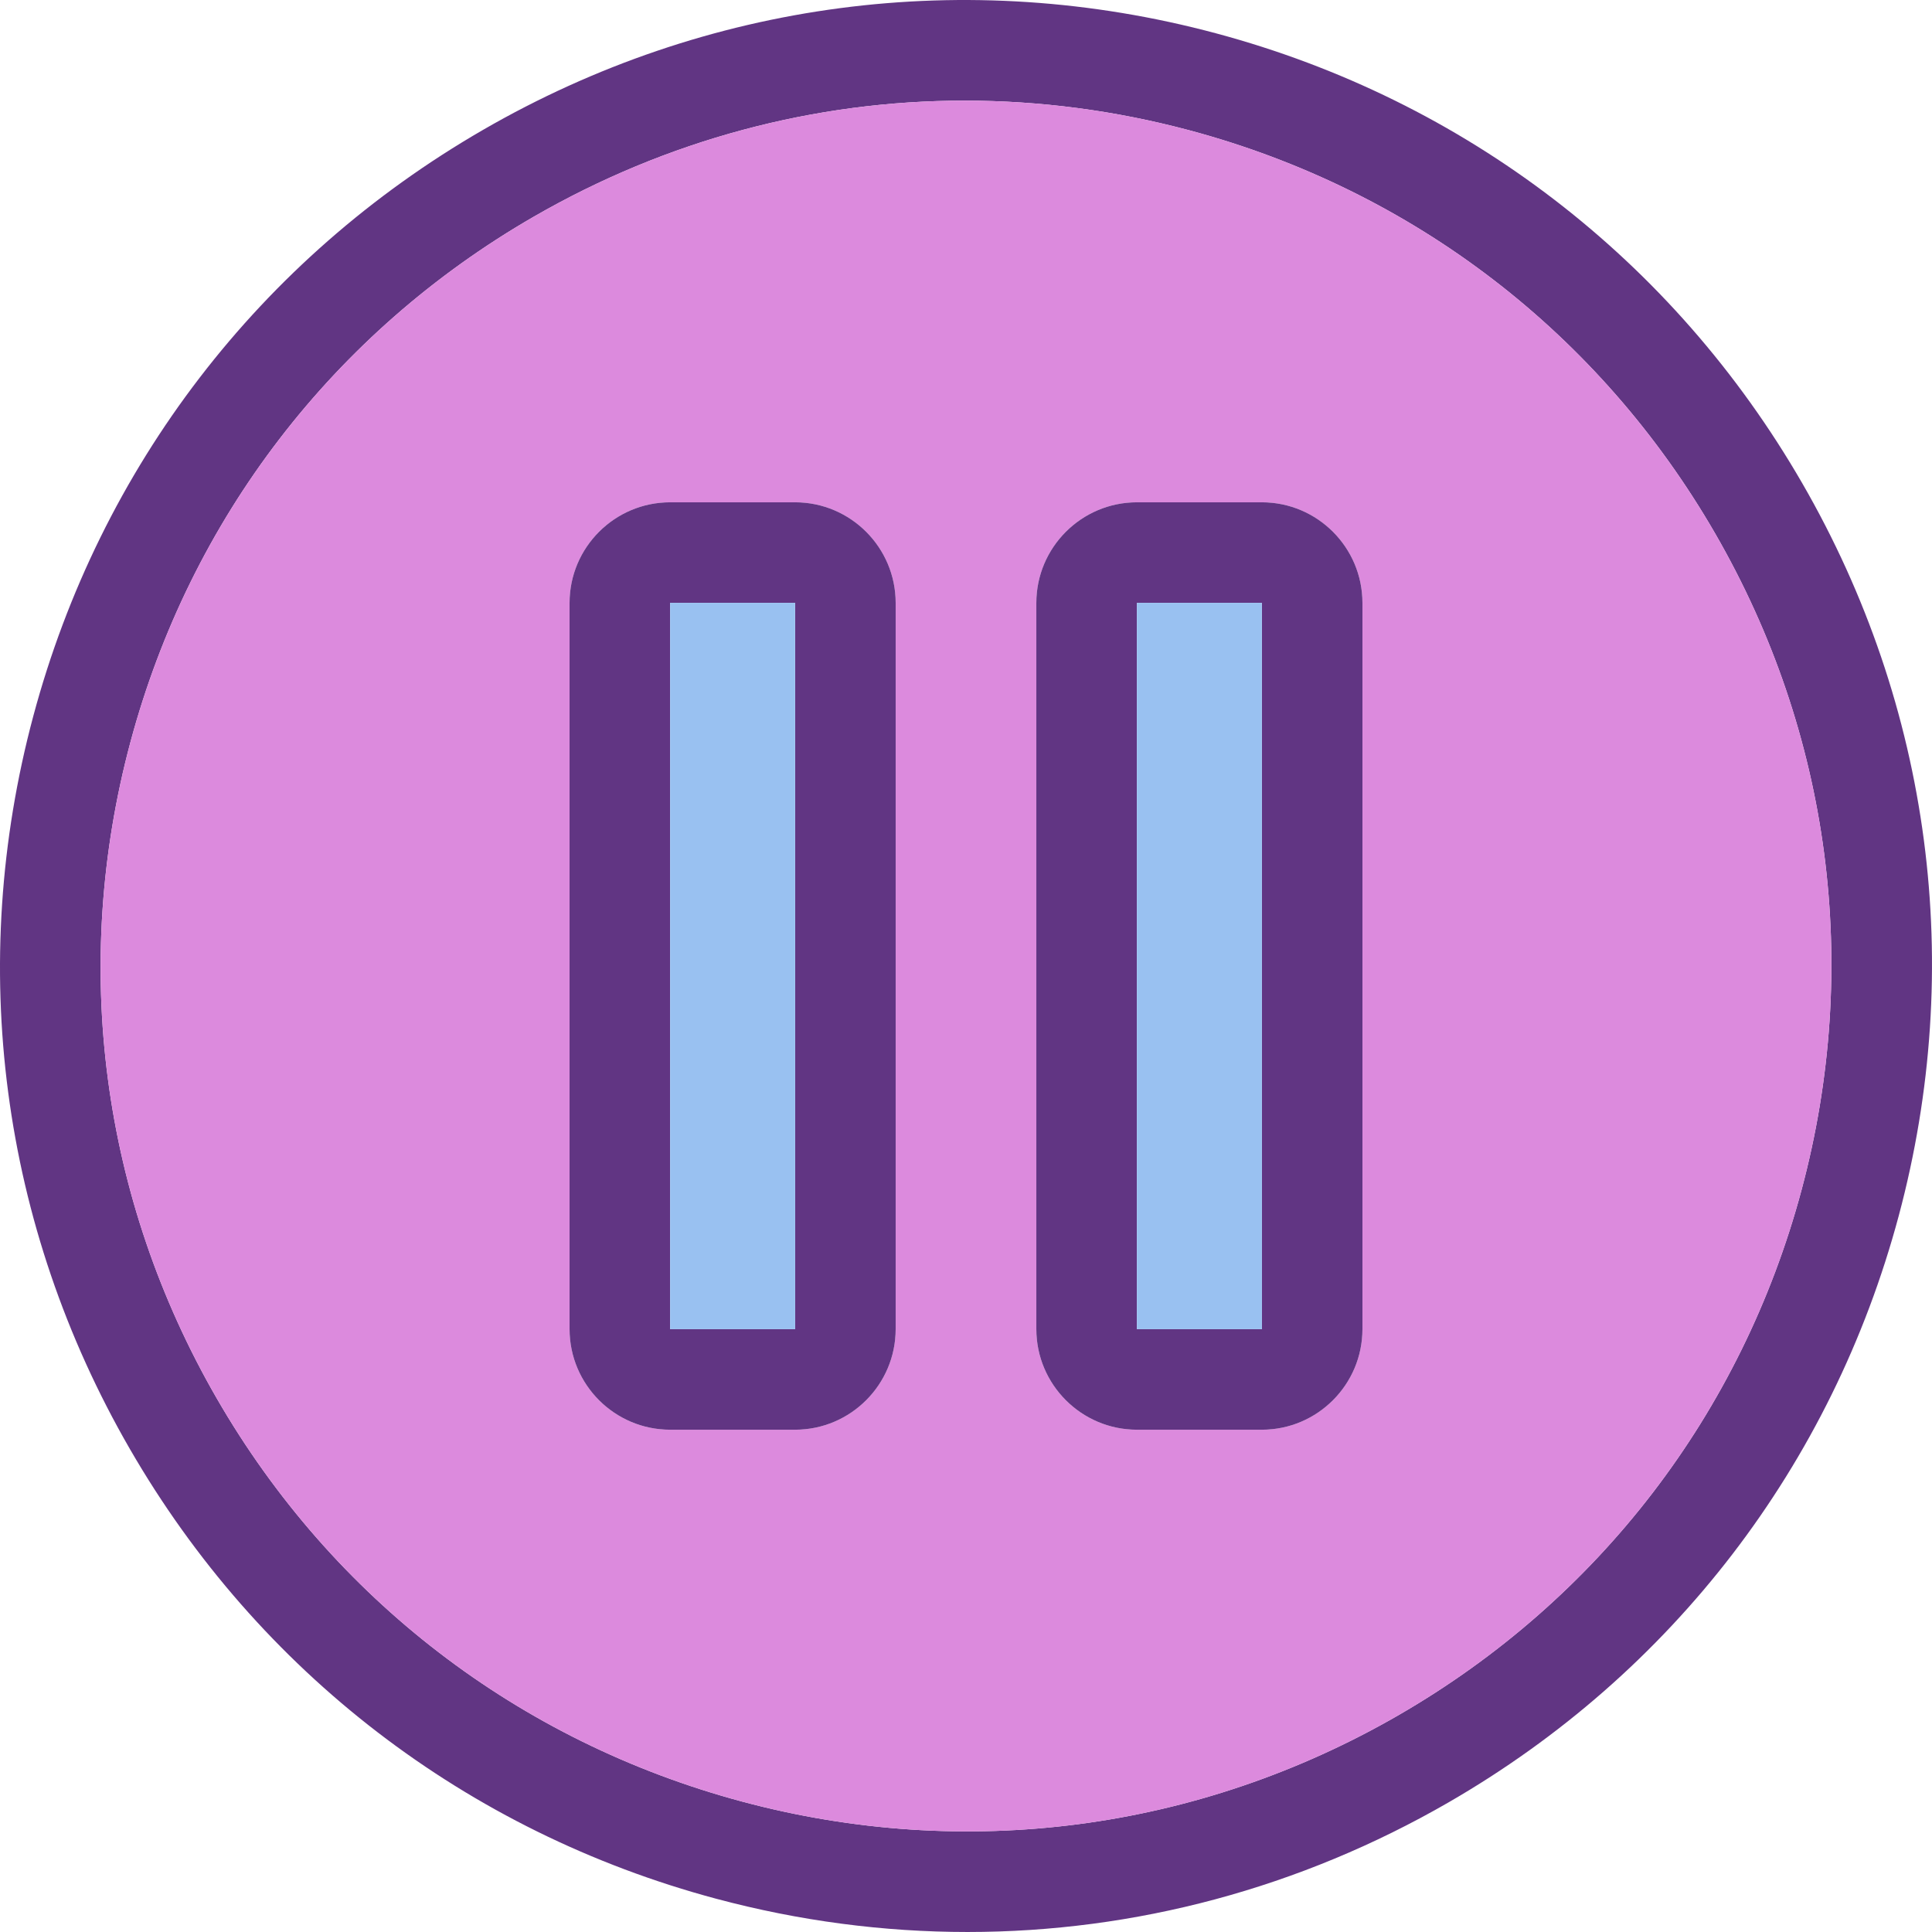<!DOCTYPE svg PUBLIC "-//W3C//DTD SVG 1.1//EN" "http://www.w3.org/Graphics/SVG/1.1/DTD/svg11.dtd">
<!-- Uploaded to: SVG Repo, www.svgrepo.com, Transformed by: SVG Repo Mixer Tools -->
<svg height="800px" width="800px" version="1.1" id="Layer_1" xmlns="http://www.w3.org/2000/svg" xmlns:xlink="http://www.w3.org/1999/xlink" viewBox="0 0 512 512" xml:space="preserve" fill="#000000">
<g id="SVGRepo_bgCarrier" stroke-width="0"/>
<g id="SVGRepo_tracerCarrier" stroke-linecap="round" stroke-linejoin="round"/>
<g id="SVGRepo_iconCarrier"> <path style="fill:#613583;" d="M128.048,34.395C187.248,0.218,256.213-8.855,322.234,8.826 C388.256,26.52,443.431,68.864,477.607,128.05c34.176,59.199,43.25,128.165,25.569,194.186 c-17.694,66.021-60.039,121.196-119.224,155.373c-39.439,22.771-83.196,34.39-127.539,34.39c-22.225,0-44.596-2.918-66.647-8.821 c-66.021-17.694-121.196-60.039-155.373-119.224C0.217,324.754-8.857,255.789,8.824,189.768 C26.519,123.746,68.863,68.571,128.048,34.395z M477.434,315.334c15.842-59.146,7.715-120.93-22.904-173.96 S374.478,50.424,315.333,34.568c-19.746-5.29-39.799-7.901-59.705-7.901c-39.719,0-78.919,10.406-114.254,30.805 C88.356,88.091,50.422,137.524,34.566,196.669c-15.842,59.146-7.715,120.93,22.904,173.96s80.051,90.951,139.197,106.806 c59.146,15.842,120.93,7.715,173.96-22.904C423.644,423.913,461.578,374.48,477.434,315.334z"/> <path style="fill:#dc8add;" d="M454.53,141.374c30.619,53.03,38.747,114.814,22.904,173.96 c-15.856,59.146-53.79,108.578-106.806,139.197c-53.03,30.619-114.814,38.747-173.96,22.904 C137.522,461.58,88.089,423.659,57.47,370.629s-38.747-114.814-22.904-173.96c15.856-59.146,53.79-108.578,106.806-139.197 c35.336-20.399,74.535-30.805,114.254-30.805c19.906,0,39.959,2.612,59.705,7.901C374.478,50.424,423.911,88.344,454.53,141.374z M361.061,352.242V159.762c0-14.683-11.952-26.648-26.648-26.648h-33.124c-14.683,0-26.648,11.965-26.648,26.648v192.481 c0,14.683,11.965,26.648,26.648,26.648h33.124C349.109,378.89,361.061,366.925,361.061,352.242z M237.36,352.242V159.762 c0-14.683-11.965-26.648-26.648-26.648h-33.124c-14.697,0-26.648,11.965-26.648,26.648v192.481 c0,14.683,11.952,26.648,26.648,26.648h33.124C225.395,378.89,237.36,366.925,237.36,352.242z"/> <path style="fill:#613583;" d="M361.061,159.762v192.481c0,14.683-11.952,26.648-26.648,26.648h-33.124 c-14.683,0-26.648-11.965-26.648-26.648V159.762c0-14.683,11.965-26.648,26.648-26.648h33.124 C349.109,133.113,361.061,145.078,361.061,159.762z M334.426,352.229l-0.013-192.467h-33.124v192.481h33.124 C334.426,352.242,334.426,352.229,334.426,352.229z"/> <path style="fill:#99c1f1;" d="M334.413,159.762l0.013,192.467c0,0,0,0.013-0.013,0.013h-33.124V159.762L334.413,159.762 L334.413,159.762z"/> <path style="fill:#613583;" d="M237.36,159.762v192.481c0,14.683-11.965,26.648-26.648,26.648h-33.124 c-14.697,0-26.648-11.965-26.648-26.648V159.762c0-14.683,11.952-26.648,26.648-26.648h33.124 C225.395,133.113,237.36,145.078,237.36,159.762z M210.725,352.229l-0.013-192.467h-33.124v192.481h33.124L210.725,352.229z"/> <polygon style="fill:#99c1f1;" points="210.711,159.762 210.725,352.229 210.711,352.242 177.588,352.242 177.588,159.762 "/> </g>
</svg>